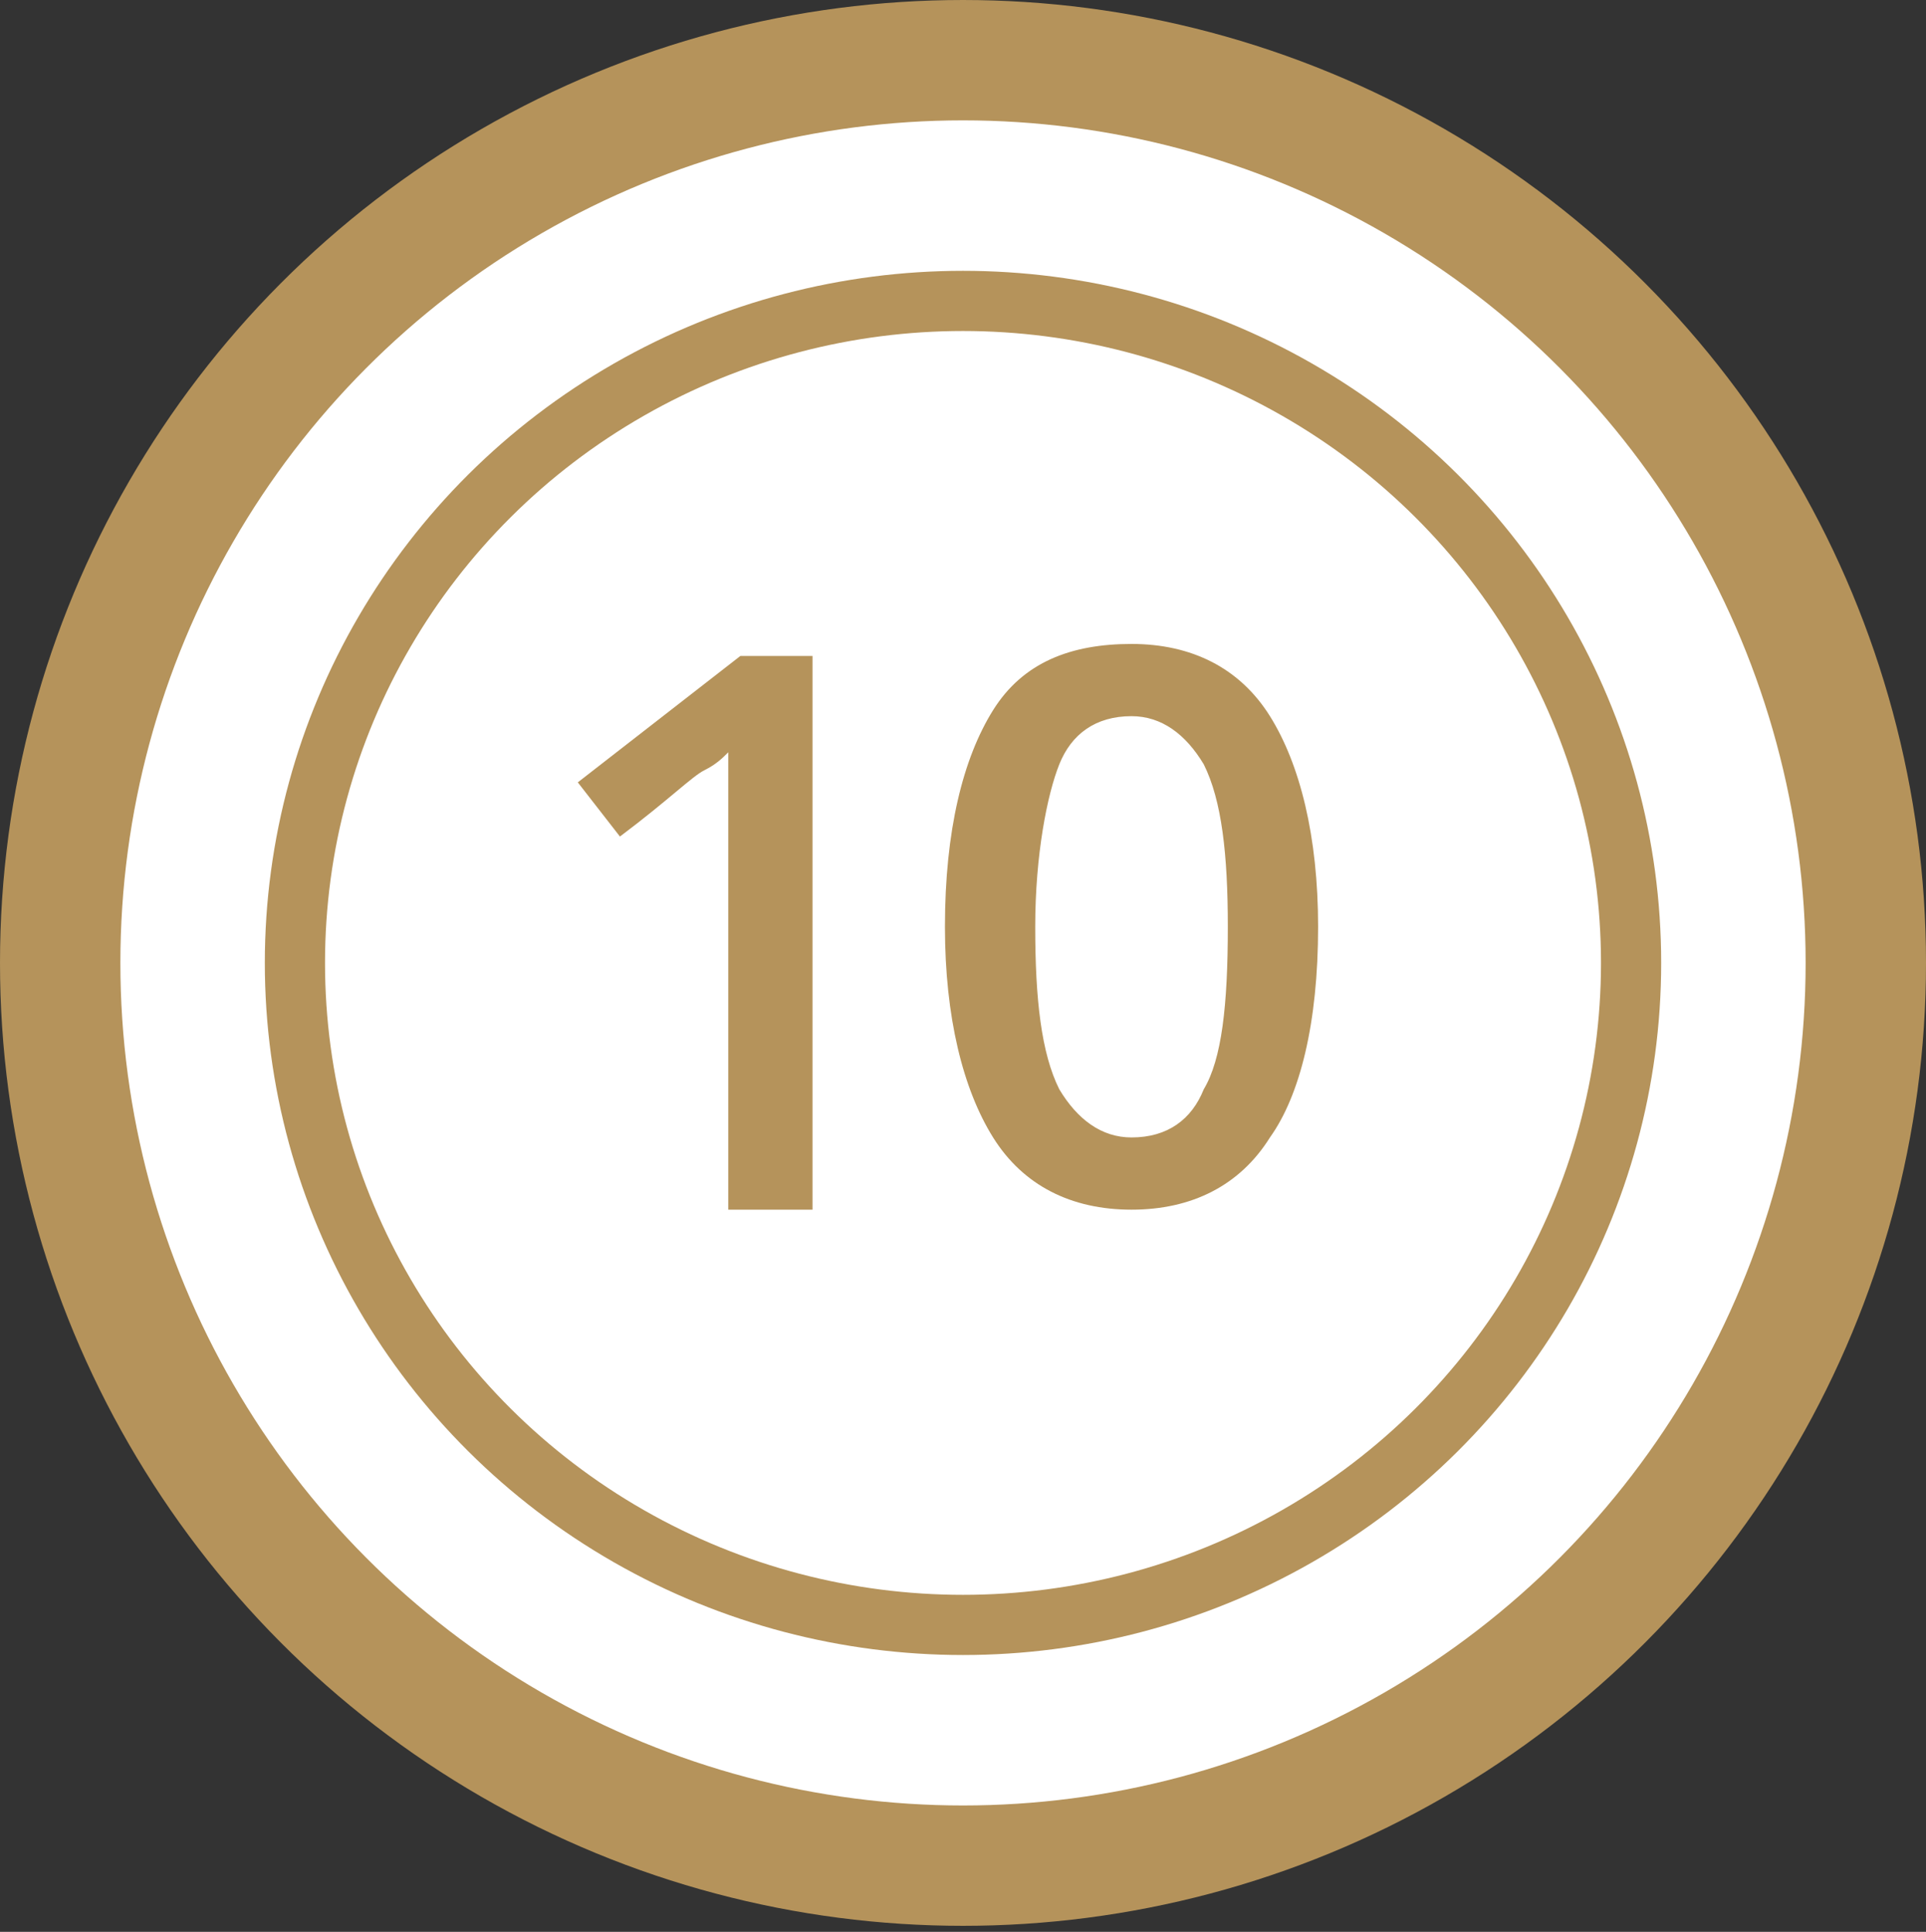 <?xml version="1.0" encoding="utf-8"?>
<!-- Generator: Adobe Illustrator 18.1.1, SVG Export Plug-In . SVG Version: 6.00 Build 0)  -->
<!DOCTYPE svg PUBLIC "-//W3C//DTD SVG 1.1//EN" "http://www.w3.org/Graphics/SVG/1.1/DTD/svg11.dtd">
<svg version="1.1" id="Layer_1" xmlns:x="http://ns.adobe.com/Extensibility/1.0/" xmlns:i="http://ns.adobe.com/AdobeIllustrator/10.0/" xmlns:graph="http://ns.adobe.com/Graphs/1.0/"
	 xmlns="http://www.w3.org/2000/svg" xmlns:xlink="http://www.w3.org/1999/xlink" x="0px" y="0px" viewBox="0 0 32 32.1"
	 enable-background="new 0 0 32 32.1" xml:space="preserve">
<rect x="0" y="0" width="32" height="32.1" fill="#333333" stroke="none"/>
<g>
	
		<ellipse fill="#FFFFFF" stroke="#B5935B" stroke-width="2" stroke-linejoin="round" stroke-miterlimit="10" cx="16" cy="16" rx="15" ry="15"/>
	<ellipse fill="#FFFFFF" stroke="#B5935B" stroke-linejoin="round" stroke-miterlimit="10" cx="16" cy="16" rx="11.1" ry="11"/>
</g>
<g>
	<path fill="#B5935B" d="M13.6,20.1h-1.5v-5.9c0-0.7,0-1.3,0-1.7c-0.1,0.1-0.2,0.2-0.4,0.3s-0.6,0.5-1.4,1.1l-0.7-0.9l2.7-2.1h1.2
		V20.1z"/>
</g>
<path fill="#B5935B" d="M21.9,15.4c0,1.6-0.3,2.8-0.8,3.5c-0.5,0.8-1.3,1.2-2.3,1.2c-1,0-1.8-0.4-2.3-1.2c-0.5-0.8-0.8-2-0.8-3.5
	c0-1.6,0.3-2.8,0.8-3.6c0.5-0.8,1.3-1.1,2.3-1.1c1,0,1.8,0.4,2.3,1.2C21.6,12.7,21.9,13.9,21.9,15.4z M17.2,15.4
	c0,1.2,0.1,2.1,0.4,2.7c0.3,0.5,0.7,0.8,1.2,0.8c0.6,0,1-0.3,1.2-0.8c0.3-0.5,0.4-1.4,0.4-2.7c0-1.2-0.1-2.1-0.4-2.7
	c-0.3-0.5-0.7-0.8-1.2-0.8c-0.6,0-1,0.3-1.2,0.8S17.2,14.2,17.2,15.4z"/>
</svg>
